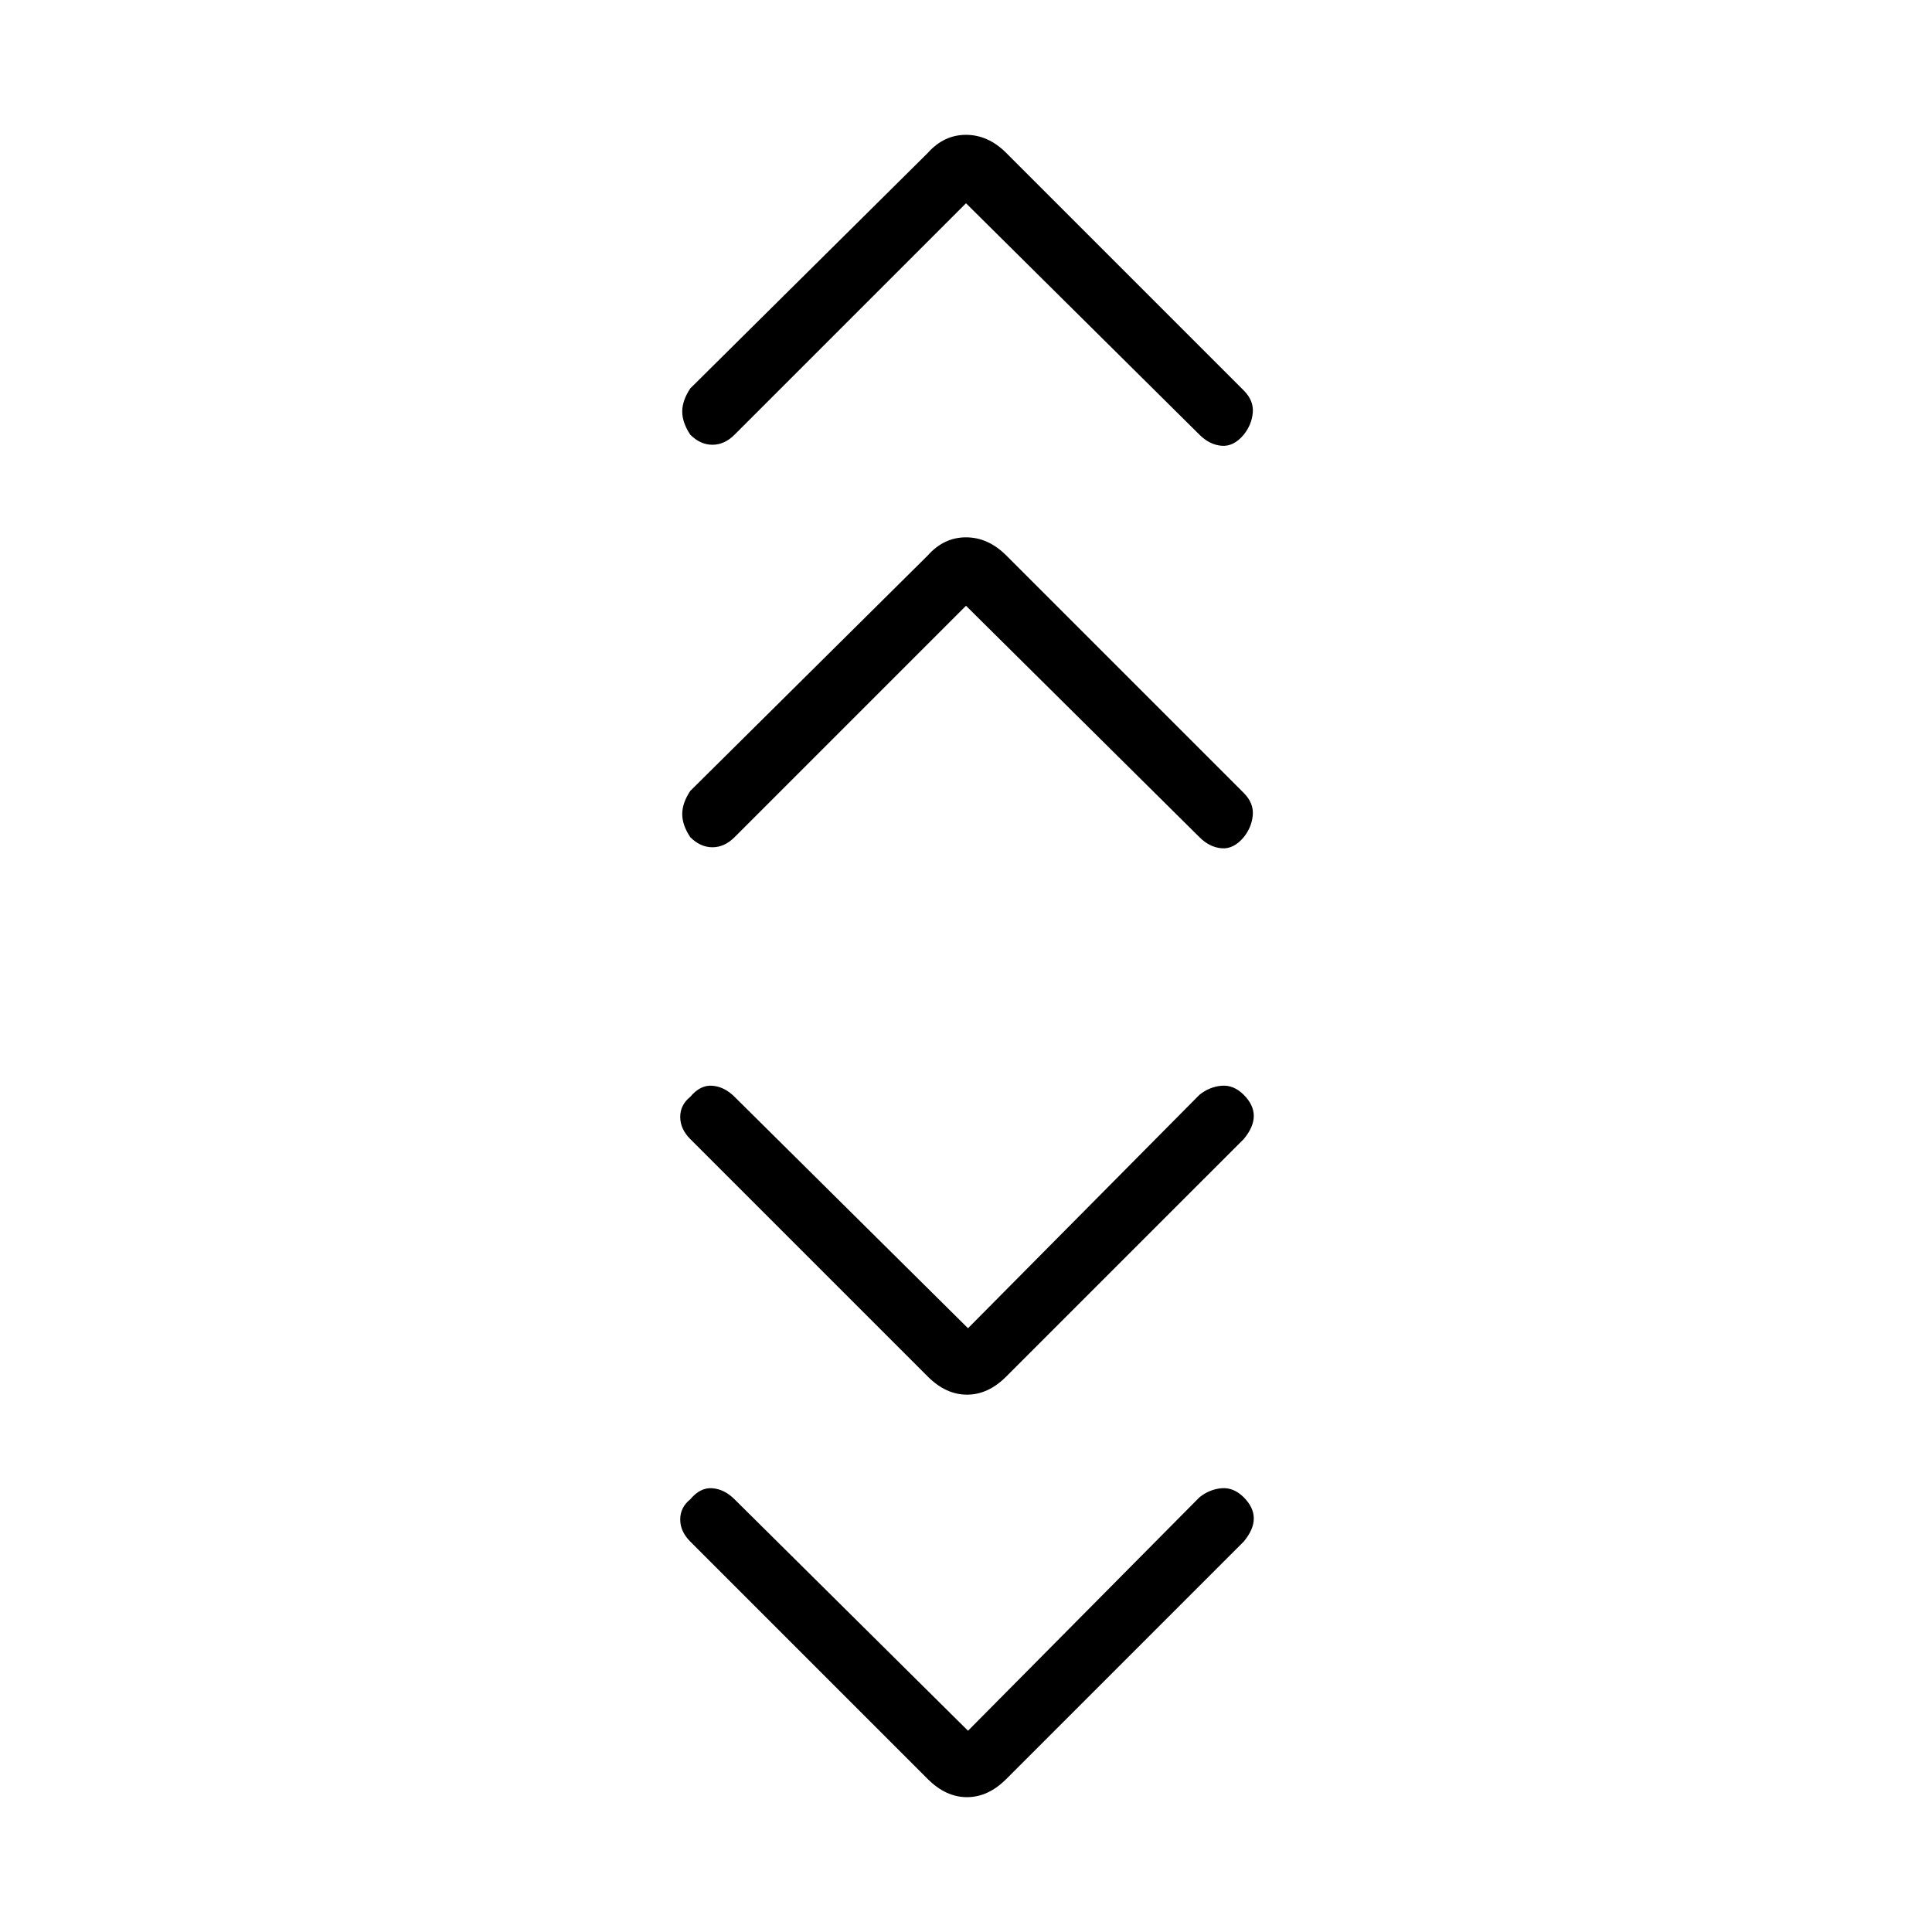 <svg xmlns="http://www.w3.org/2000/svg" height="48" width="48"><path d="m24 5.05-5.75 5.75q-.25.25-.55.25-.3 0-.55-.25-.2-.3-.2-.575 0-.275.2-.575l5.9-5.85q.4-.45.95-.45.55 0 1 .45l5.9 5.9q.25.25.225.55-.025.3-.225.55-.25.3-.55.275-.3-.025-.55-.275Zm0 10-5.75 5.75q-.25.25-.55.25-.3 0-.55-.25-.2-.3-.2-.575 0-.275.2-.575l5.9-5.85q.4-.45.95-.45.55 0 1 .45l5.9 5.9q.25.25.225.55-.025.3-.225.55-.25.3-.55.275-.3-.025-.55-.275ZM24.05 33l5.75-5.8q.25-.2.55-.225.3-.025.55.225.25.25.25.525t-.25.575L25 34.2q-.45.45-.975.45-.525 0-.975-.45l-5.9-5.9q-.25-.25-.25-.55 0-.3.25-.5.25-.3.55-.275.3.025.55.275Zm0 10 5.75-5.8q.25-.2.55-.225.3-.025.55.225.25.25.25.525t-.25.575L25 44.2q-.45.45-.975.45-.525 0-.975-.45l-5.9-5.9q-.25-.25-.25-.55 0-.3.25-.5.25-.3.55-.275.3.025.55.275Z"/></svg>